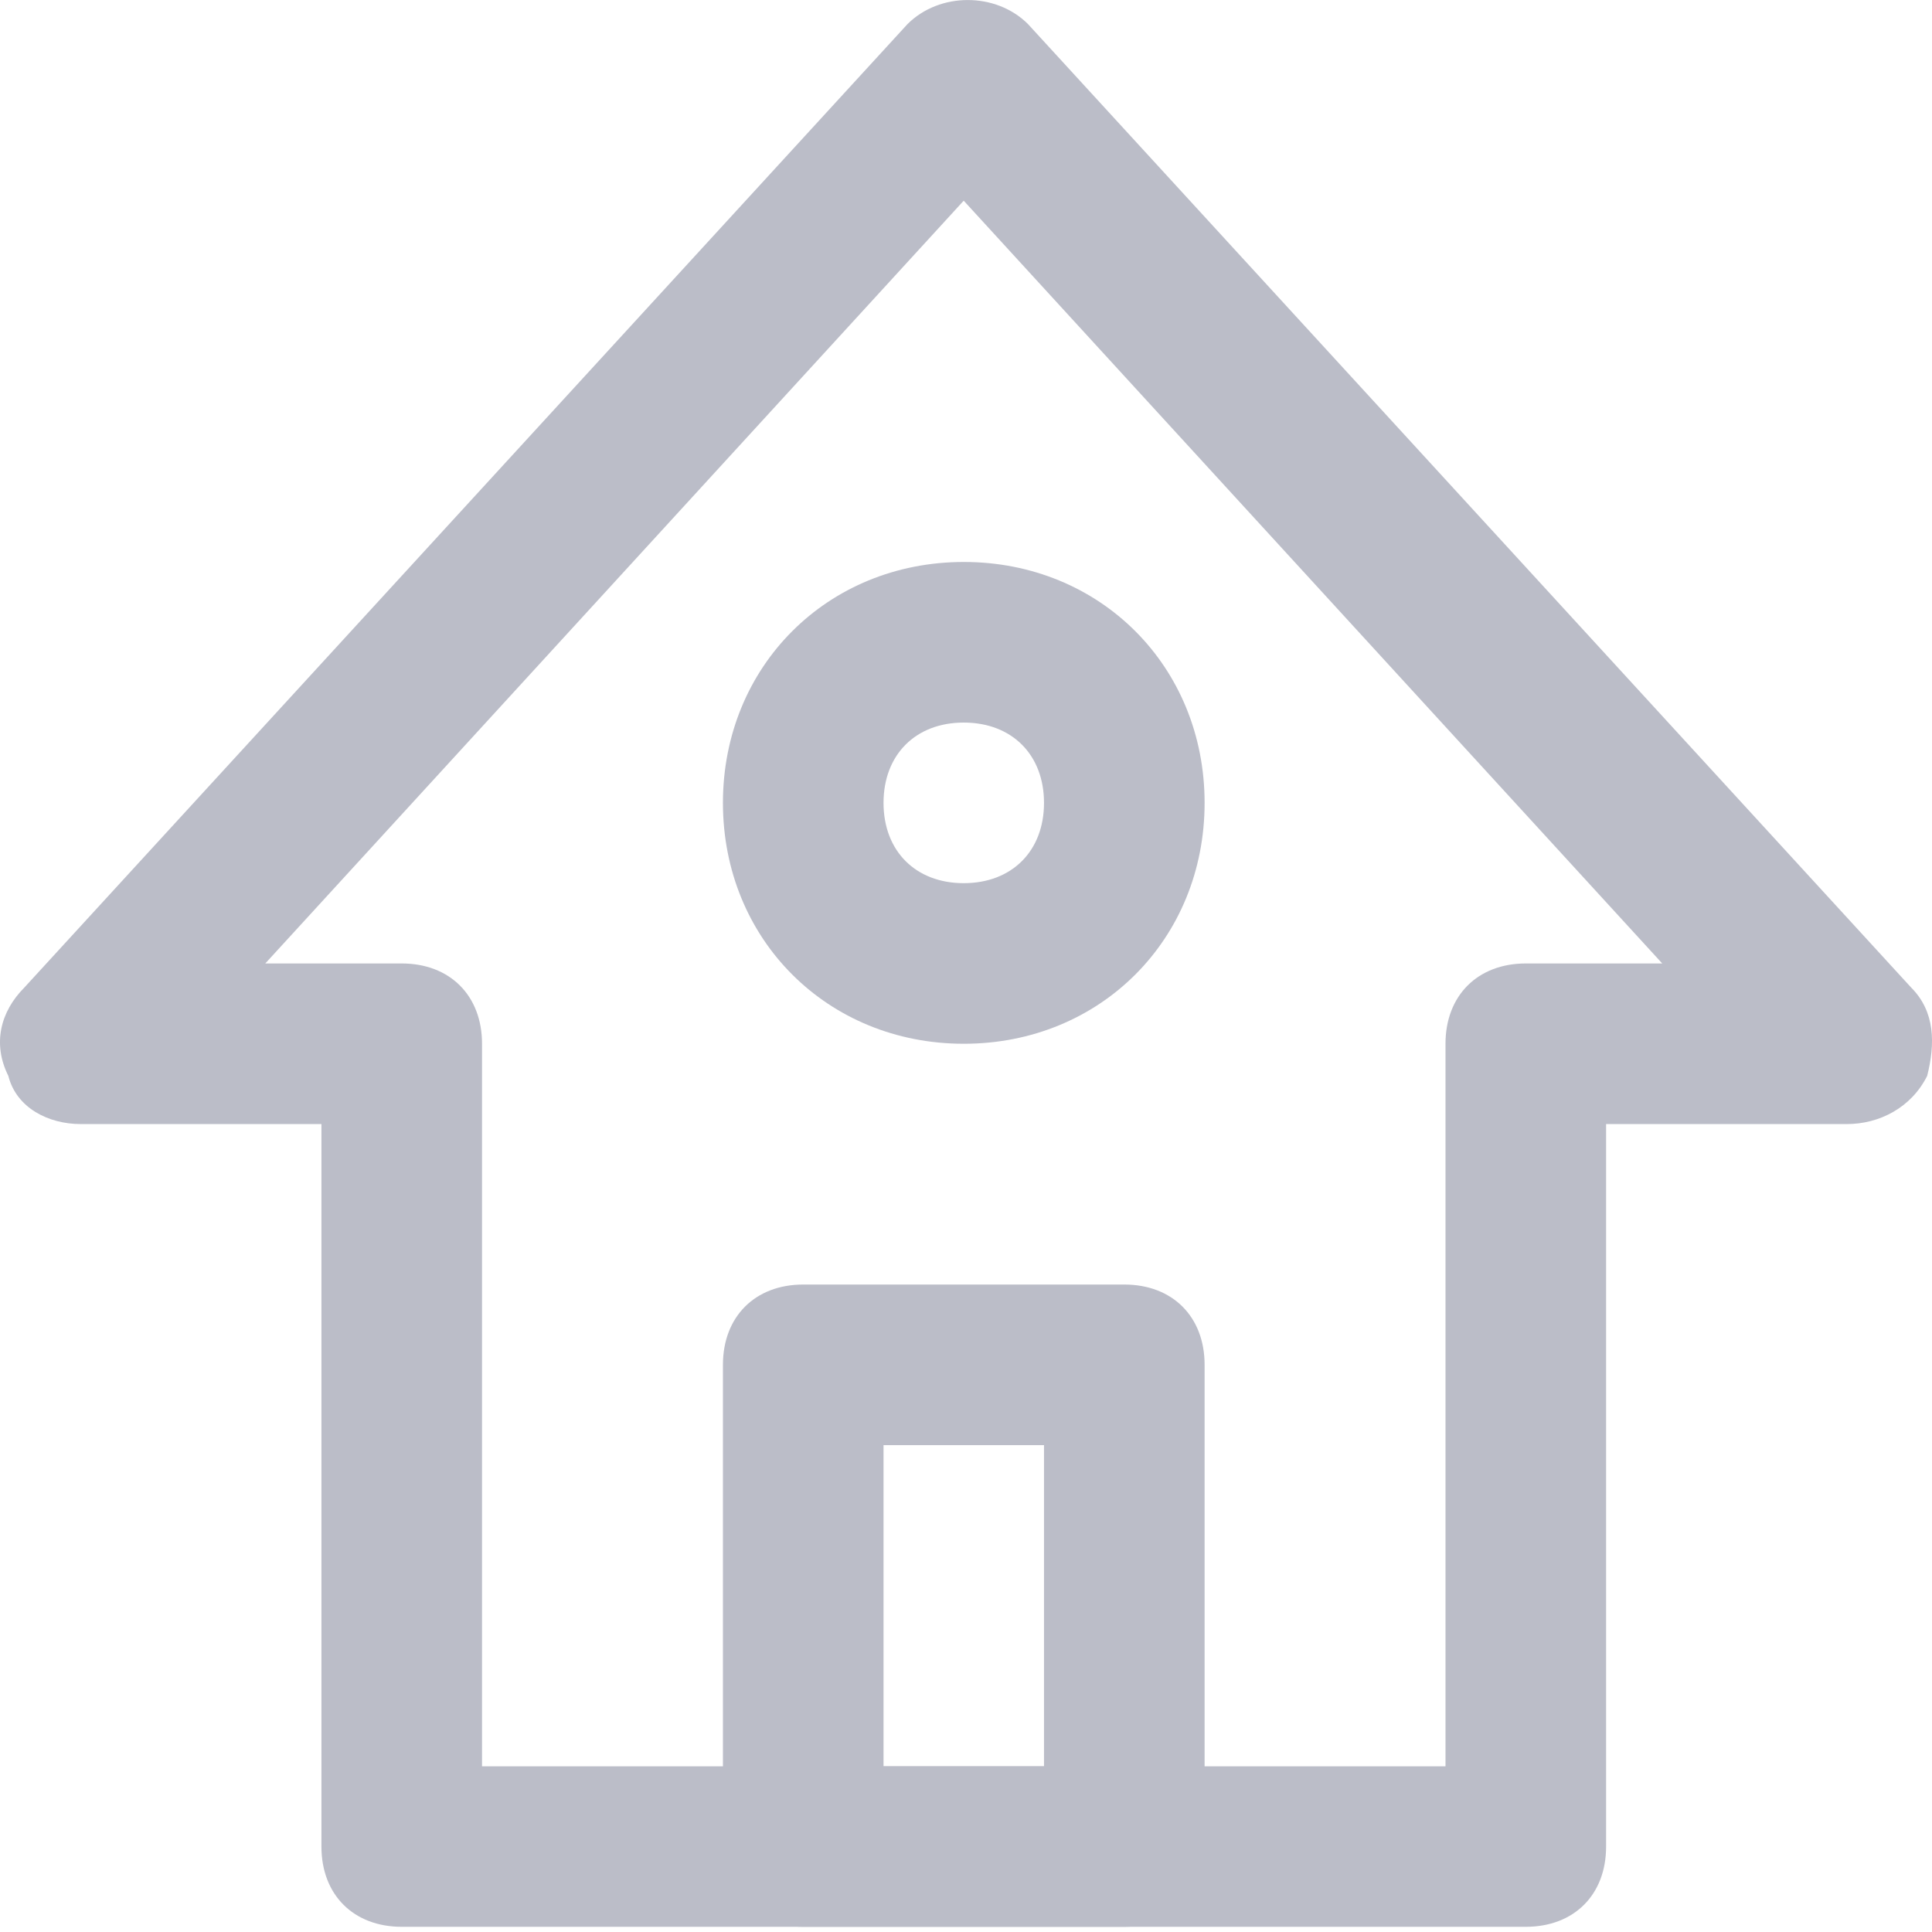 <svg width="16" height="16" viewBox="0 0 16 16" fill="none" xmlns="http://www.w3.org/2000/svg">
<path fill-rule="evenodd" clip-rule="evenodd" d="M3.327 15.957H12.636C13.035 15.957 13.301 15.692 13.301 15.293V9.309H15.295C15.561 9.309 15.827 9.176 15.96 8.91C16.027 8.644 16.027 8.378 15.827 8.178L8.513 0.199C8.247 -0.066 7.782 -0.066 7.516 0.199L0.202 8.178C0.003 8.378 -0.064 8.644 0.069 8.91C0.136 9.176 0.402 9.309 0.668 9.309H2.662V15.293C2.662 15.692 2.928 15.957 3.327 15.957ZM11.971 14.628H3.992V8.644C3.992 8.245 3.726 7.979 3.327 7.979H2.197L7.981 1.662L13.766 7.979H12.636C12.237 7.979 11.971 8.245 11.971 8.644V14.628Z" fill="#BBBDC8"/>
<path fill-rule="evenodd" clip-rule="evenodd" d="M6.652 15.957H9.311C9.71 15.957 9.976 15.691 9.976 15.293V11.303C9.976 10.904 9.71 10.638 9.311 10.638H6.652C6.253 10.638 5.987 10.904 5.987 11.303V15.293C5.987 15.691 6.253 15.957 6.652 15.957ZM8.646 14.628H7.317V11.968H8.646V14.628Z" fill="#BBBDC8"/>
<path fill-rule="evenodd" clip-rule="evenodd" d="M5.987 6.649C5.987 7.779 6.851 8.644 7.982 8.644C9.112 8.644 9.976 7.779 9.976 6.649C9.976 5.519 9.112 4.654 7.982 4.654C6.851 4.654 5.987 5.519 5.987 6.649ZM7.317 6.649C7.317 6.25 7.583 5.984 7.981 5.984C8.38 5.984 8.646 6.25 8.646 6.649C8.646 7.048 8.38 7.314 7.981 7.314C7.583 7.314 7.317 7.048 7.317 6.649Z" fill="#BBBDC8"/>
</svg>
